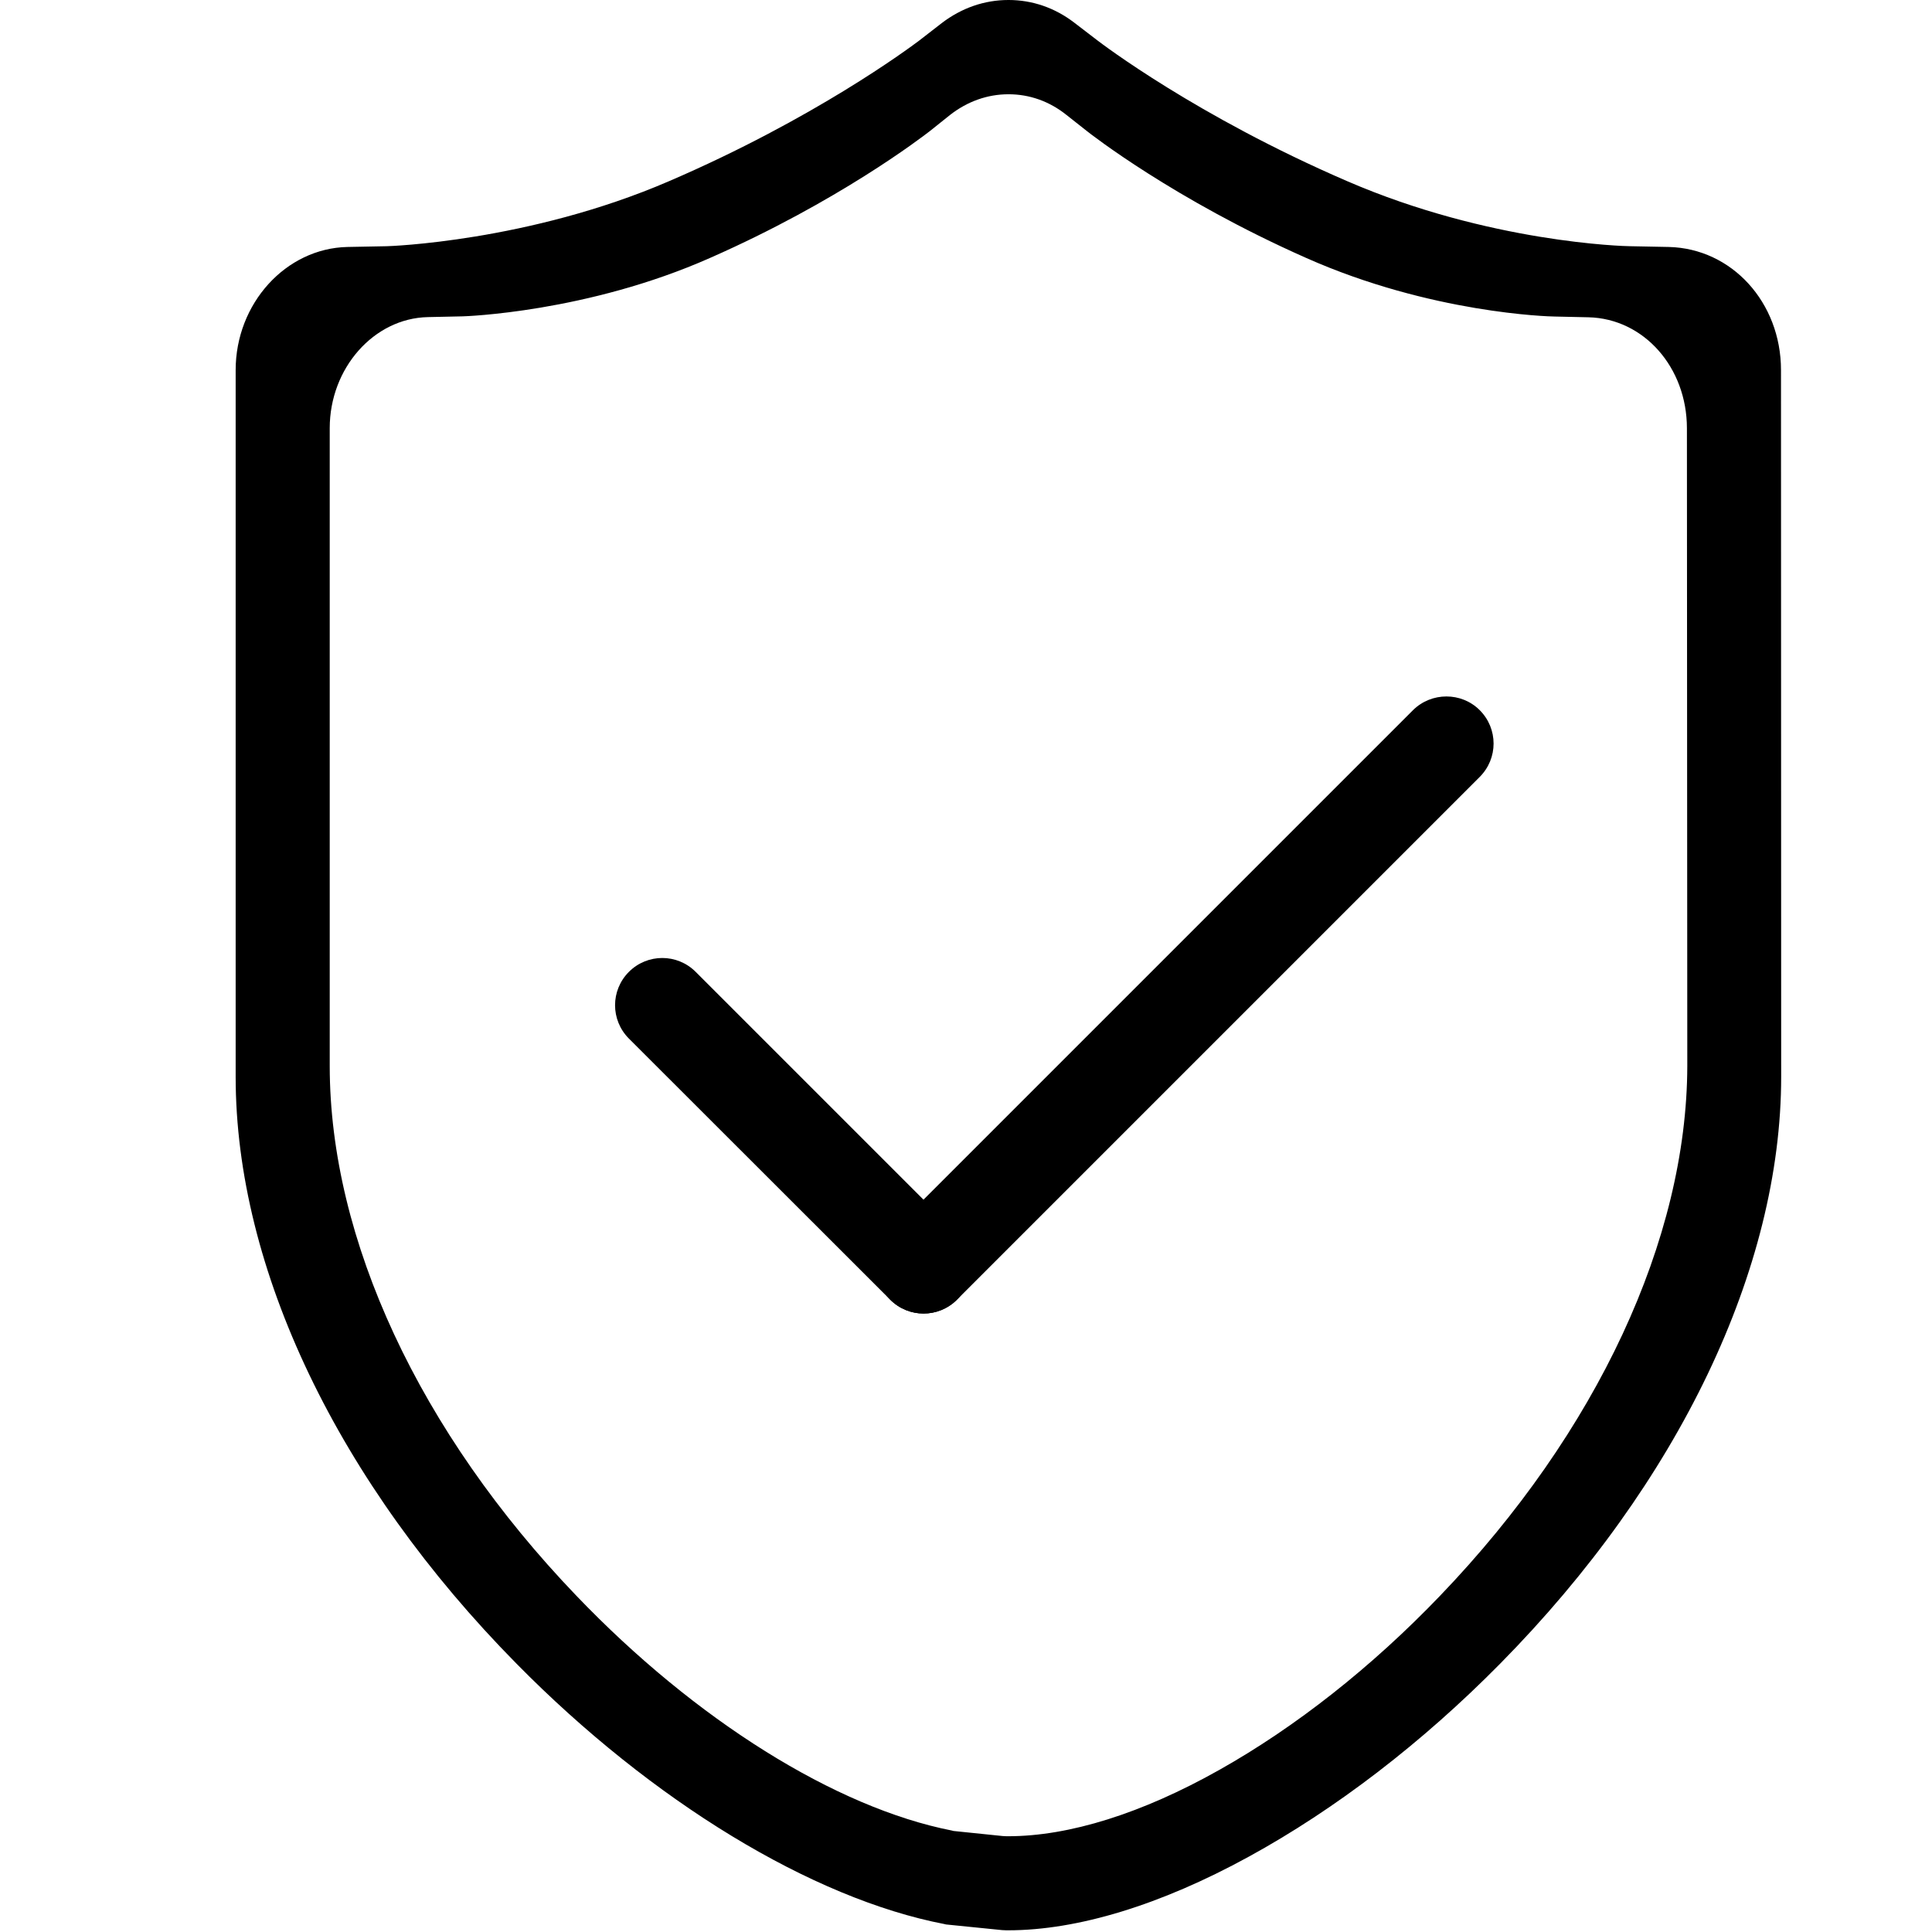 <?xml version="1.0" standalone="no"?><!DOCTYPE svg PUBLIC "-//W3C//DTD SVG 1.1//EN" "http://www.w3.org/Graphics/SVG/1.1/DTD/svg11.dtd"><svg t="1584863979980" class="icon" viewBox="0 0 1024 1024" version="1.1" xmlns="http://www.w3.org/2000/svg" p-id="1120" xmlns:xlink="http://www.w3.org/1999/xlink" width="200" height="200"><defs><style type="text/css"></style></defs><path d="M943.963 196.147c0-35.872-26.08-64.45-59.454-65.249l-20.484-0.4c-3.098 0-74.742-1.899-149.983-34.473-79.838-34.473-130.198-72.943-132.297-74.542l-12.39-9.493c-10.292-7.894-22.283-11.991-34.773-11.991h-0.1c-12.69 0-24.781 4.197-35.272 12.19l-11.991 9.293c-5.696 4.297-55.956 41.568-132.596 74.542-74.542 32.175-148.984 34.473-149.583 34.473l-20.884 0.4c-32.674 0.699-59.254 29.977-59.254 65.249v374.607c0 101.721 54.258 215.132 148.884 311.057 71.844 72.943 156.678 124.503 226.823 137.992l0.799 0.2 29.777 2.998 2.198 0.1h0.999c36.671 0 80.737-13.39 127.4-38.97 46.064-25.18 92.128-60.553 133.396-102.42 94.626-95.925 148.884-209.436 148.884-311.057l-0.1-374.507z m-180.559 649.493c-36.272 37.87-76.74 69.746-117.109 92.428-40.968 23.082-79.638 35.173-111.913 35.173h-0.899l-1.998-0.1-26.18-2.698-0.699-0.2c-61.652-12.091-136.094-58.654-199.144-124.503-83.135-86.632-130.698-188.952-130.698-280.681V226.923c0-31.775 23.382-58.254 52.059-58.854l18.386-0.4c0.6 0 65.948-1.998 131.397-31.076C443.953 106.916 488.019 73.243 493.015 69.346l10.492-8.393c9.193-7.194 19.884-10.991 30.976-10.991h0.1c10.991 0 21.583 3.697 30.576 10.891l10.891 8.593c1.899 1.499 46.064 36.172 116.209 67.247 66.048 29.377 128.999 31.076 131.697 31.076l17.986 0.4c29.277 0.699 52.159 26.479 52.159 58.854l0.2 337.936c-0.2 91.728-47.763 194.048-130.898 280.681z" p-id="1121"></path><path d="M507.204 688.862c-9.792 9.792-25.58 9.792-35.372 0L333.34 550.47c-9.792-9.792-9.792-25.58 0-35.372 9.792-9.792 25.58-9.792 35.372 0l138.492 138.492c9.792 9.792 9.792 25.58 0 35.272z" p-id="1122"></path><path d="M784.287 376.406c9.792 9.792 9.792 25.58 0 35.372L507.204 688.862c-9.792 9.792-25.58 9.792-35.372 0-9.792-9.792-9.792-25.58 0-35.372l277.084-277.084c9.792-9.692 25.68-9.692 35.372 0z" p-id="1123"></path></svg>